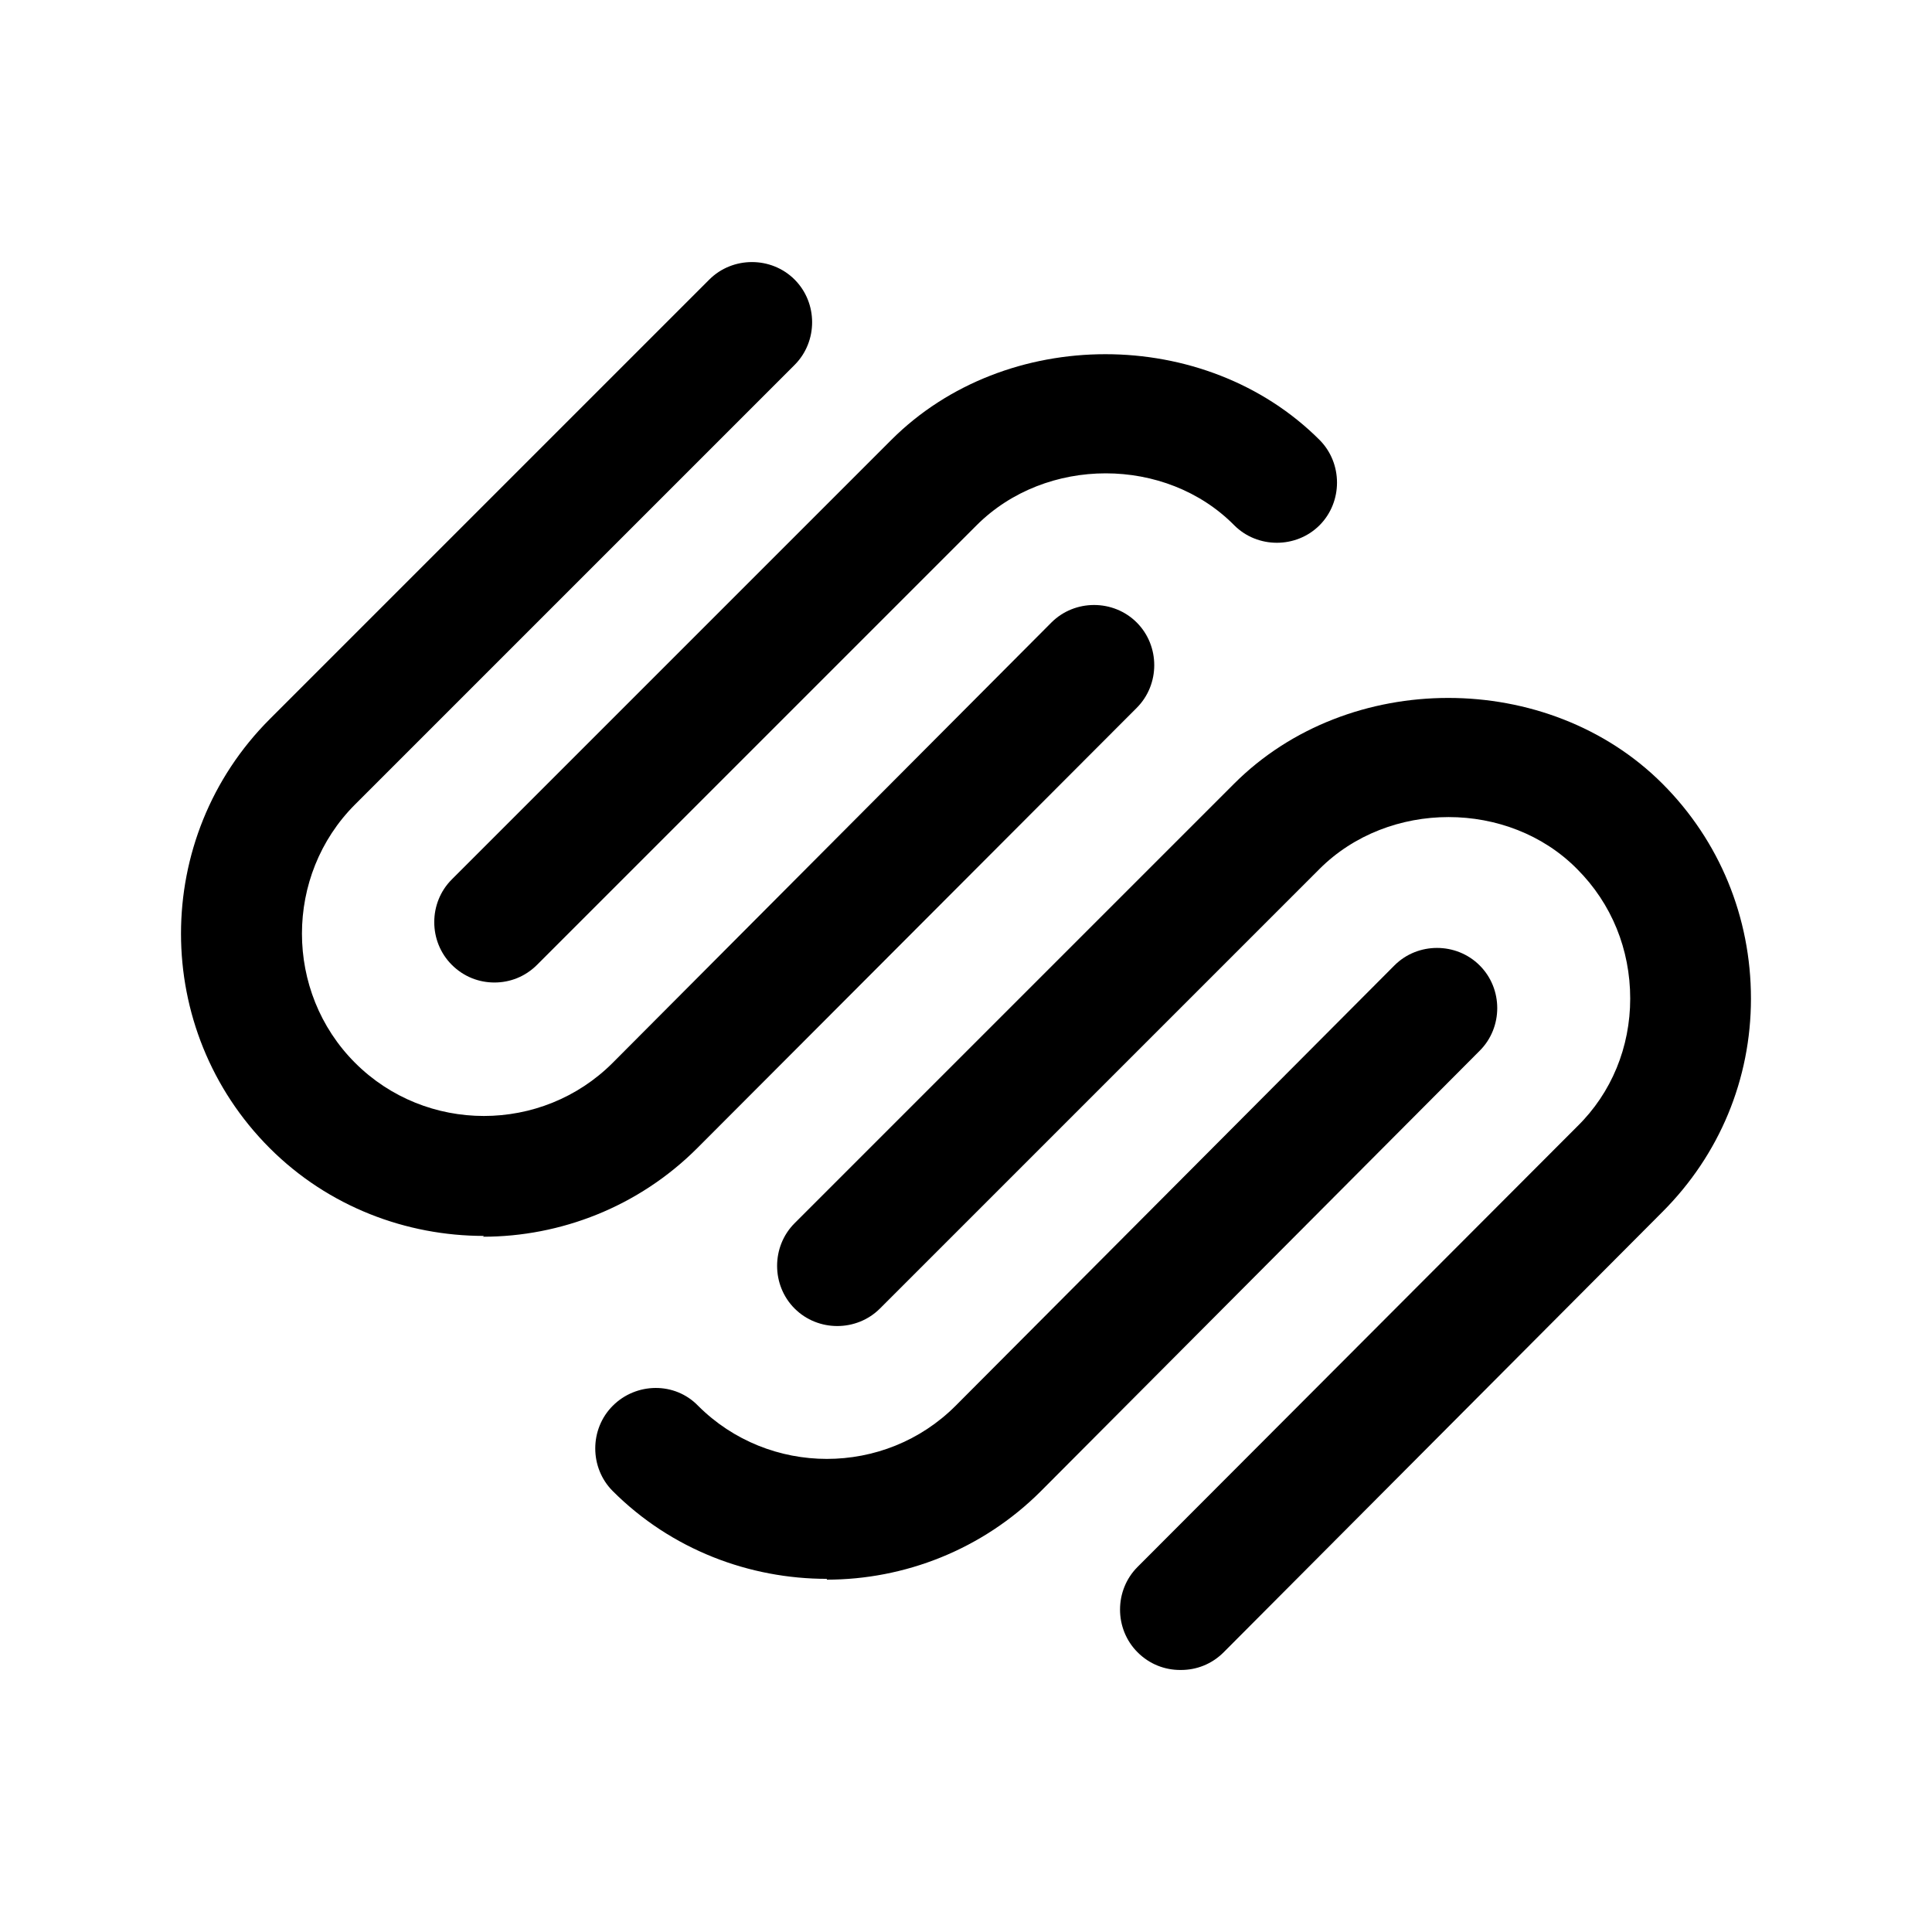 <svg width="24" height="24" viewBox="0 0 24 24" fill="none" xmlns="http://www.w3.org/2000/svg">
<path d="M6.011 15.353C5.051 15.353 4.081 14.993 3.351 14.263C1.881 12.793 1.881 10.403 3.351 8.933L8.811 3.473C9.101 3.183 9.581 3.183 9.871 3.473C10.161 3.763 10.161 4.243 9.871 4.533L4.411 9.993C3.531 10.873 3.531 12.323 4.411 13.203C5.291 14.083 6.731 14.083 7.611 13.203L13.061 7.733C13.351 7.443 13.831 7.443 14.121 7.733C14.411 8.023 14.411 8.503 14.121 8.793L8.661 14.263C7.931 14.993 6.961 15.363 6.001 15.363L6.011 15.353Z" fill="black"/>
<path d="M6.142 12.205C5.952 12.205 5.762 12.135 5.612 11.985C5.322 11.695 5.322 11.215 5.612 10.925L11.072 5.465C12.492 4.045 14.972 4.045 16.392 5.465C16.681 5.755 16.681 6.235 16.392 6.525C16.102 6.815 15.621 6.815 15.332 6.525C14.482 5.665 12.992 5.665 12.132 6.525L6.672 11.985C6.522 12.135 6.332 12.205 6.142 12.205Z" fill="black"/>
<path d="M14.661 20.745C14.471 20.745 14.281 20.675 14.131 20.525C13.841 20.235 13.841 19.755 14.131 19.465L19.591 13.995C20.021 13.575 20.251 13.005 20.251 12.405C20.251 11.795 20.021 11.225 19.591 10.795C18.741 9.935 17.251 9.935 16.391 10.795L10.931 16.255C10.641 16.545 10.161 16.545 9.871 16.255C9.581 15.965 9.581 15.485 9.871 15.195L15.331 9.735C16.751 8.315 19.231 8.315 20.651 9.735C21.361 10.445 21.751 11.395 21.751 12.405C21.751 13.405 21.361 14.345 20.651 15.055L15.201 20.525C15.051 20.675 14.861 20.745 14.671 20.745H14.661Z" fill="black"/>
<path d="M10.271 19.613C9.312 19.613 8.342 19.253 7.612 18.523C7.322 18.233 7.322 17.753 7.612 17.463C7.902 17.173 8.382 17.163 8.672 17.463C9.552 18.343 10.992 18.343 11.871 17.463L17.322 11.993C17.611 11.703 18.091 11.703 18.381 11.993C18.672 12.283 18.672 12.763 18.381 13.053L12.931 18.523C12.201 19.253 11.232 19.623 10.271 19.623V19.613Z" fill="black"/>
</svg>